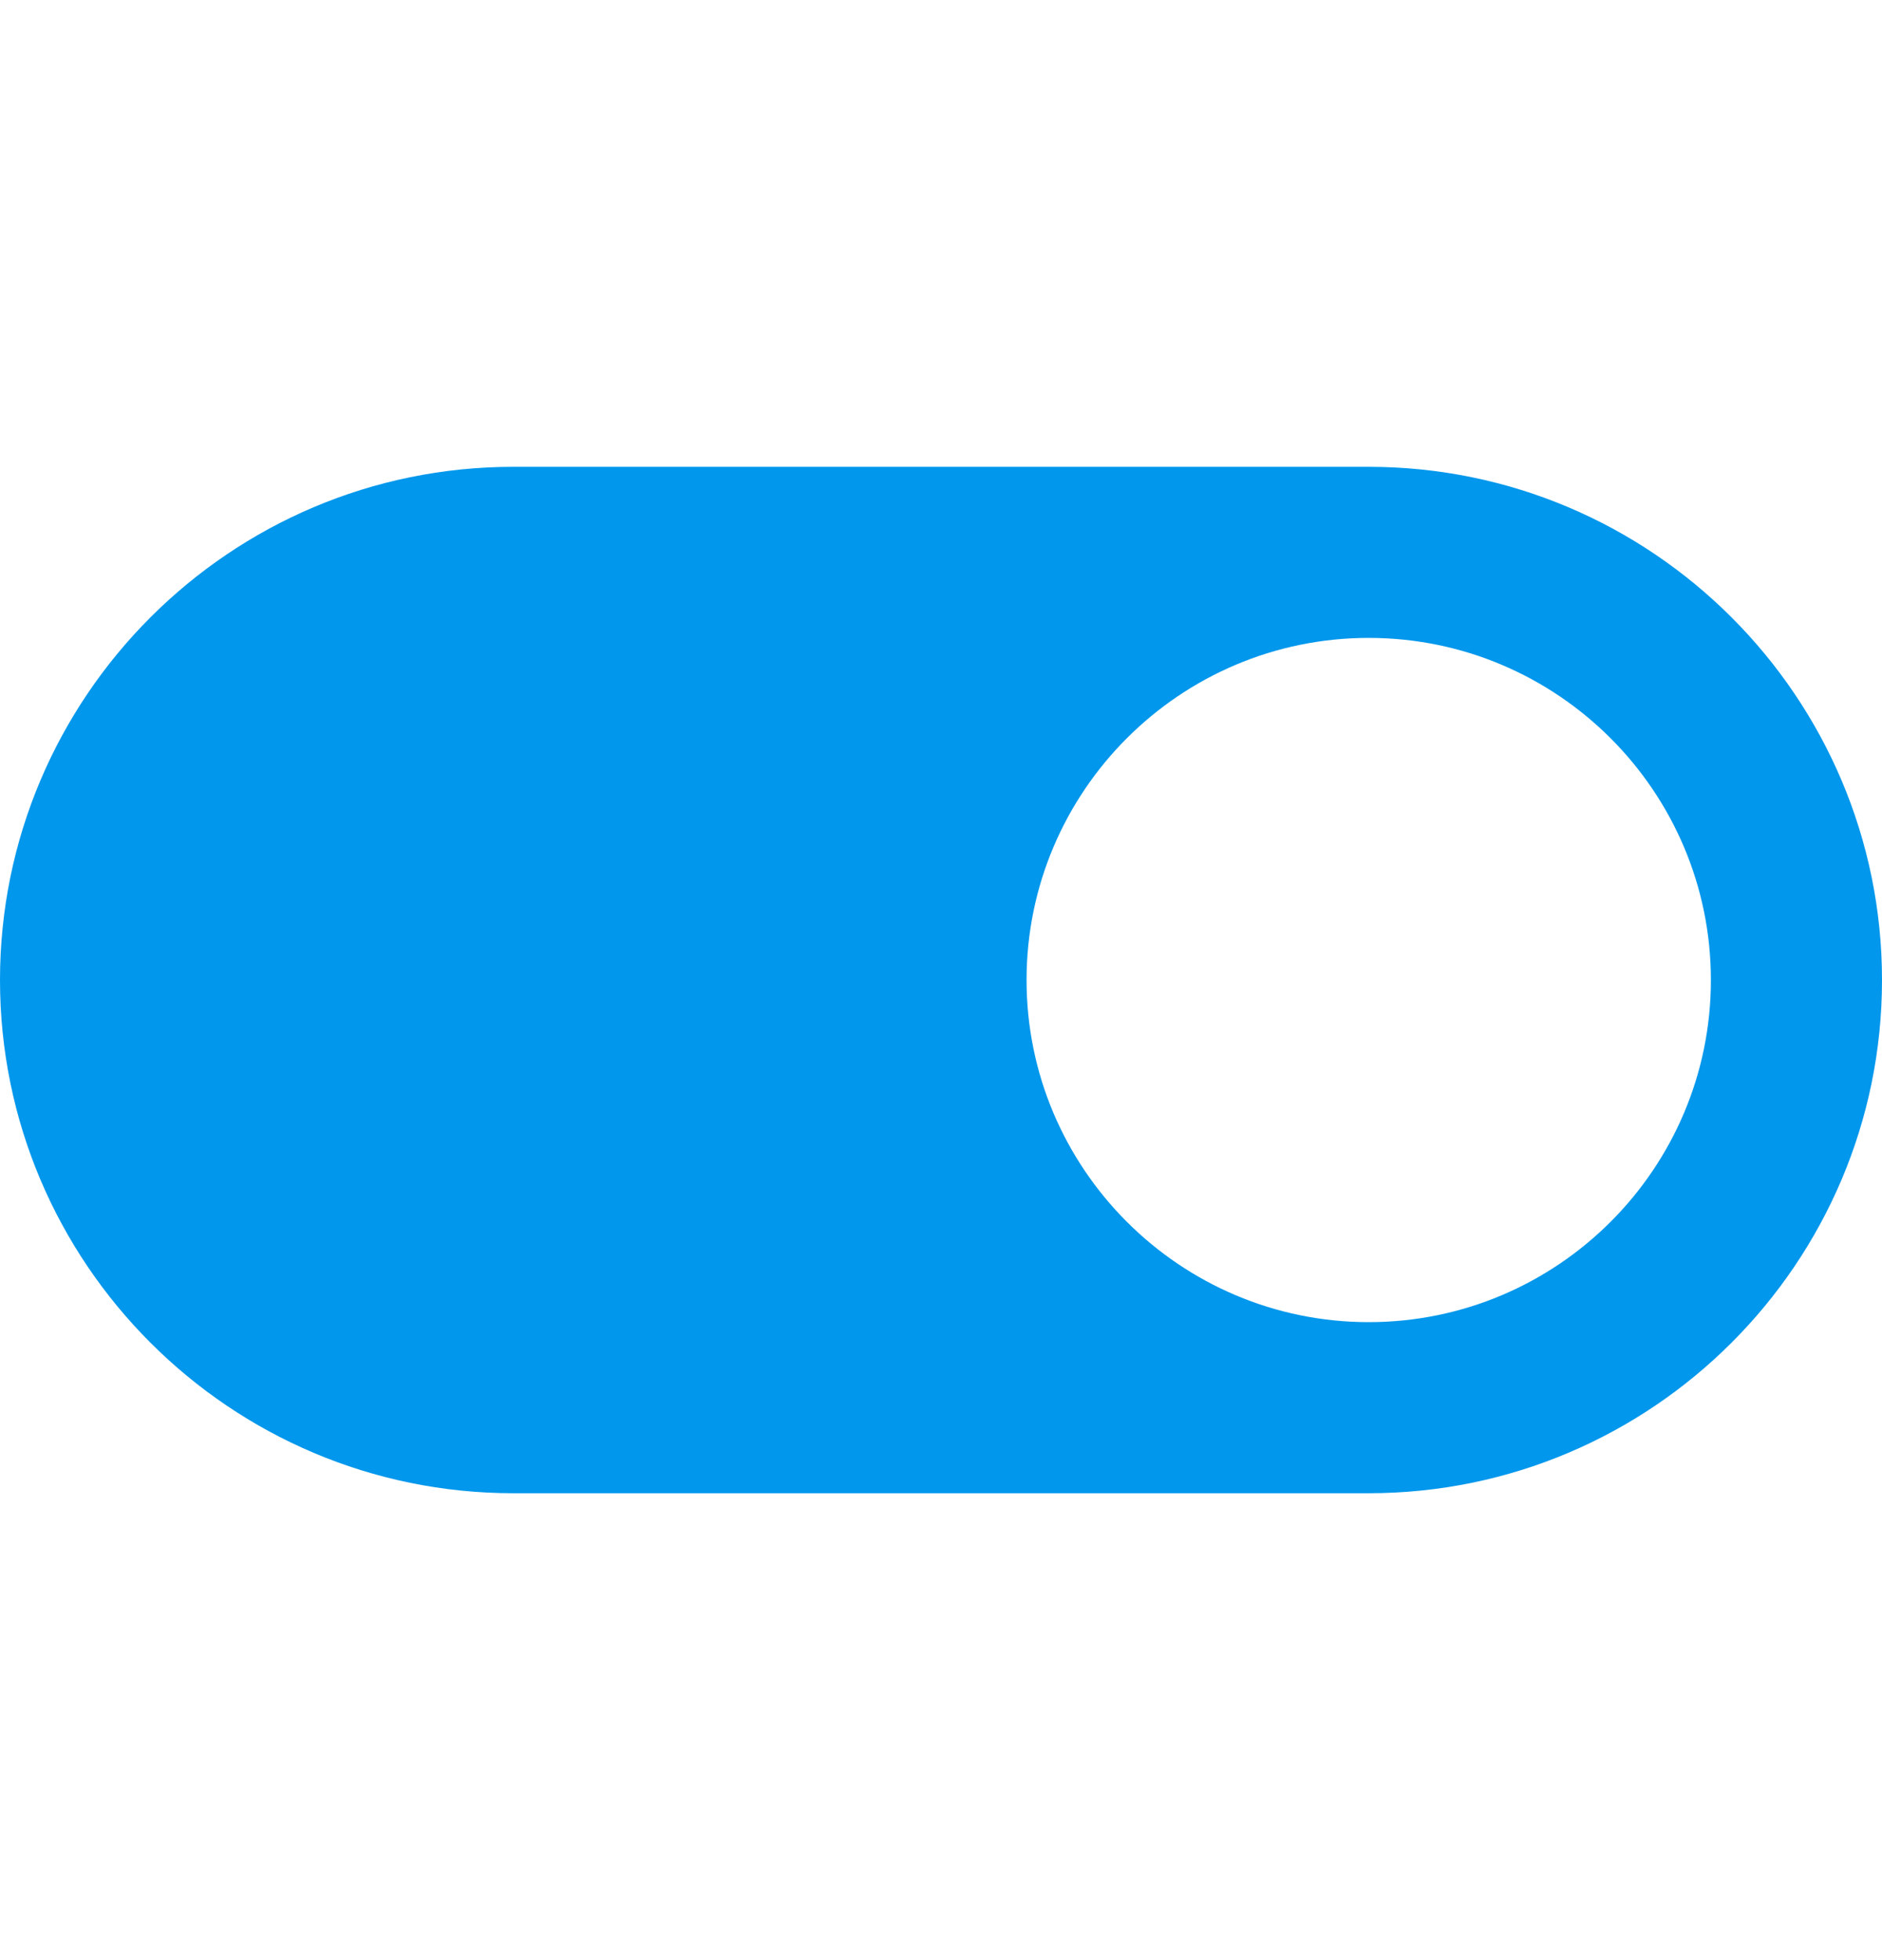 <svg width="24" height="25" viewBox="0 0 24 25" fill="none" xmlns="http://www.w3.org/2000/svg">
<path d="M17.454 5.954H6.545C2.936 5.954 0 8.89 0 12.5C0 16.109 2.936 19.045 6.545 19.045H17.454C21.064 19.045 24 16.109 24 12.5C24 8.89 21.064 5.954 17.454 5.954ZM17.454 16.863C15.048 16.863 13.091 14.906 13.091 12.5C13.091 10.093 15.048 8.136 17.454 8.136C19.861 8.136 21.818 10.093 21.818 12.5C21.818 14.906 19.861 16.863 17.454 16.863Z" fill="#0097EC"/>
</svg>
